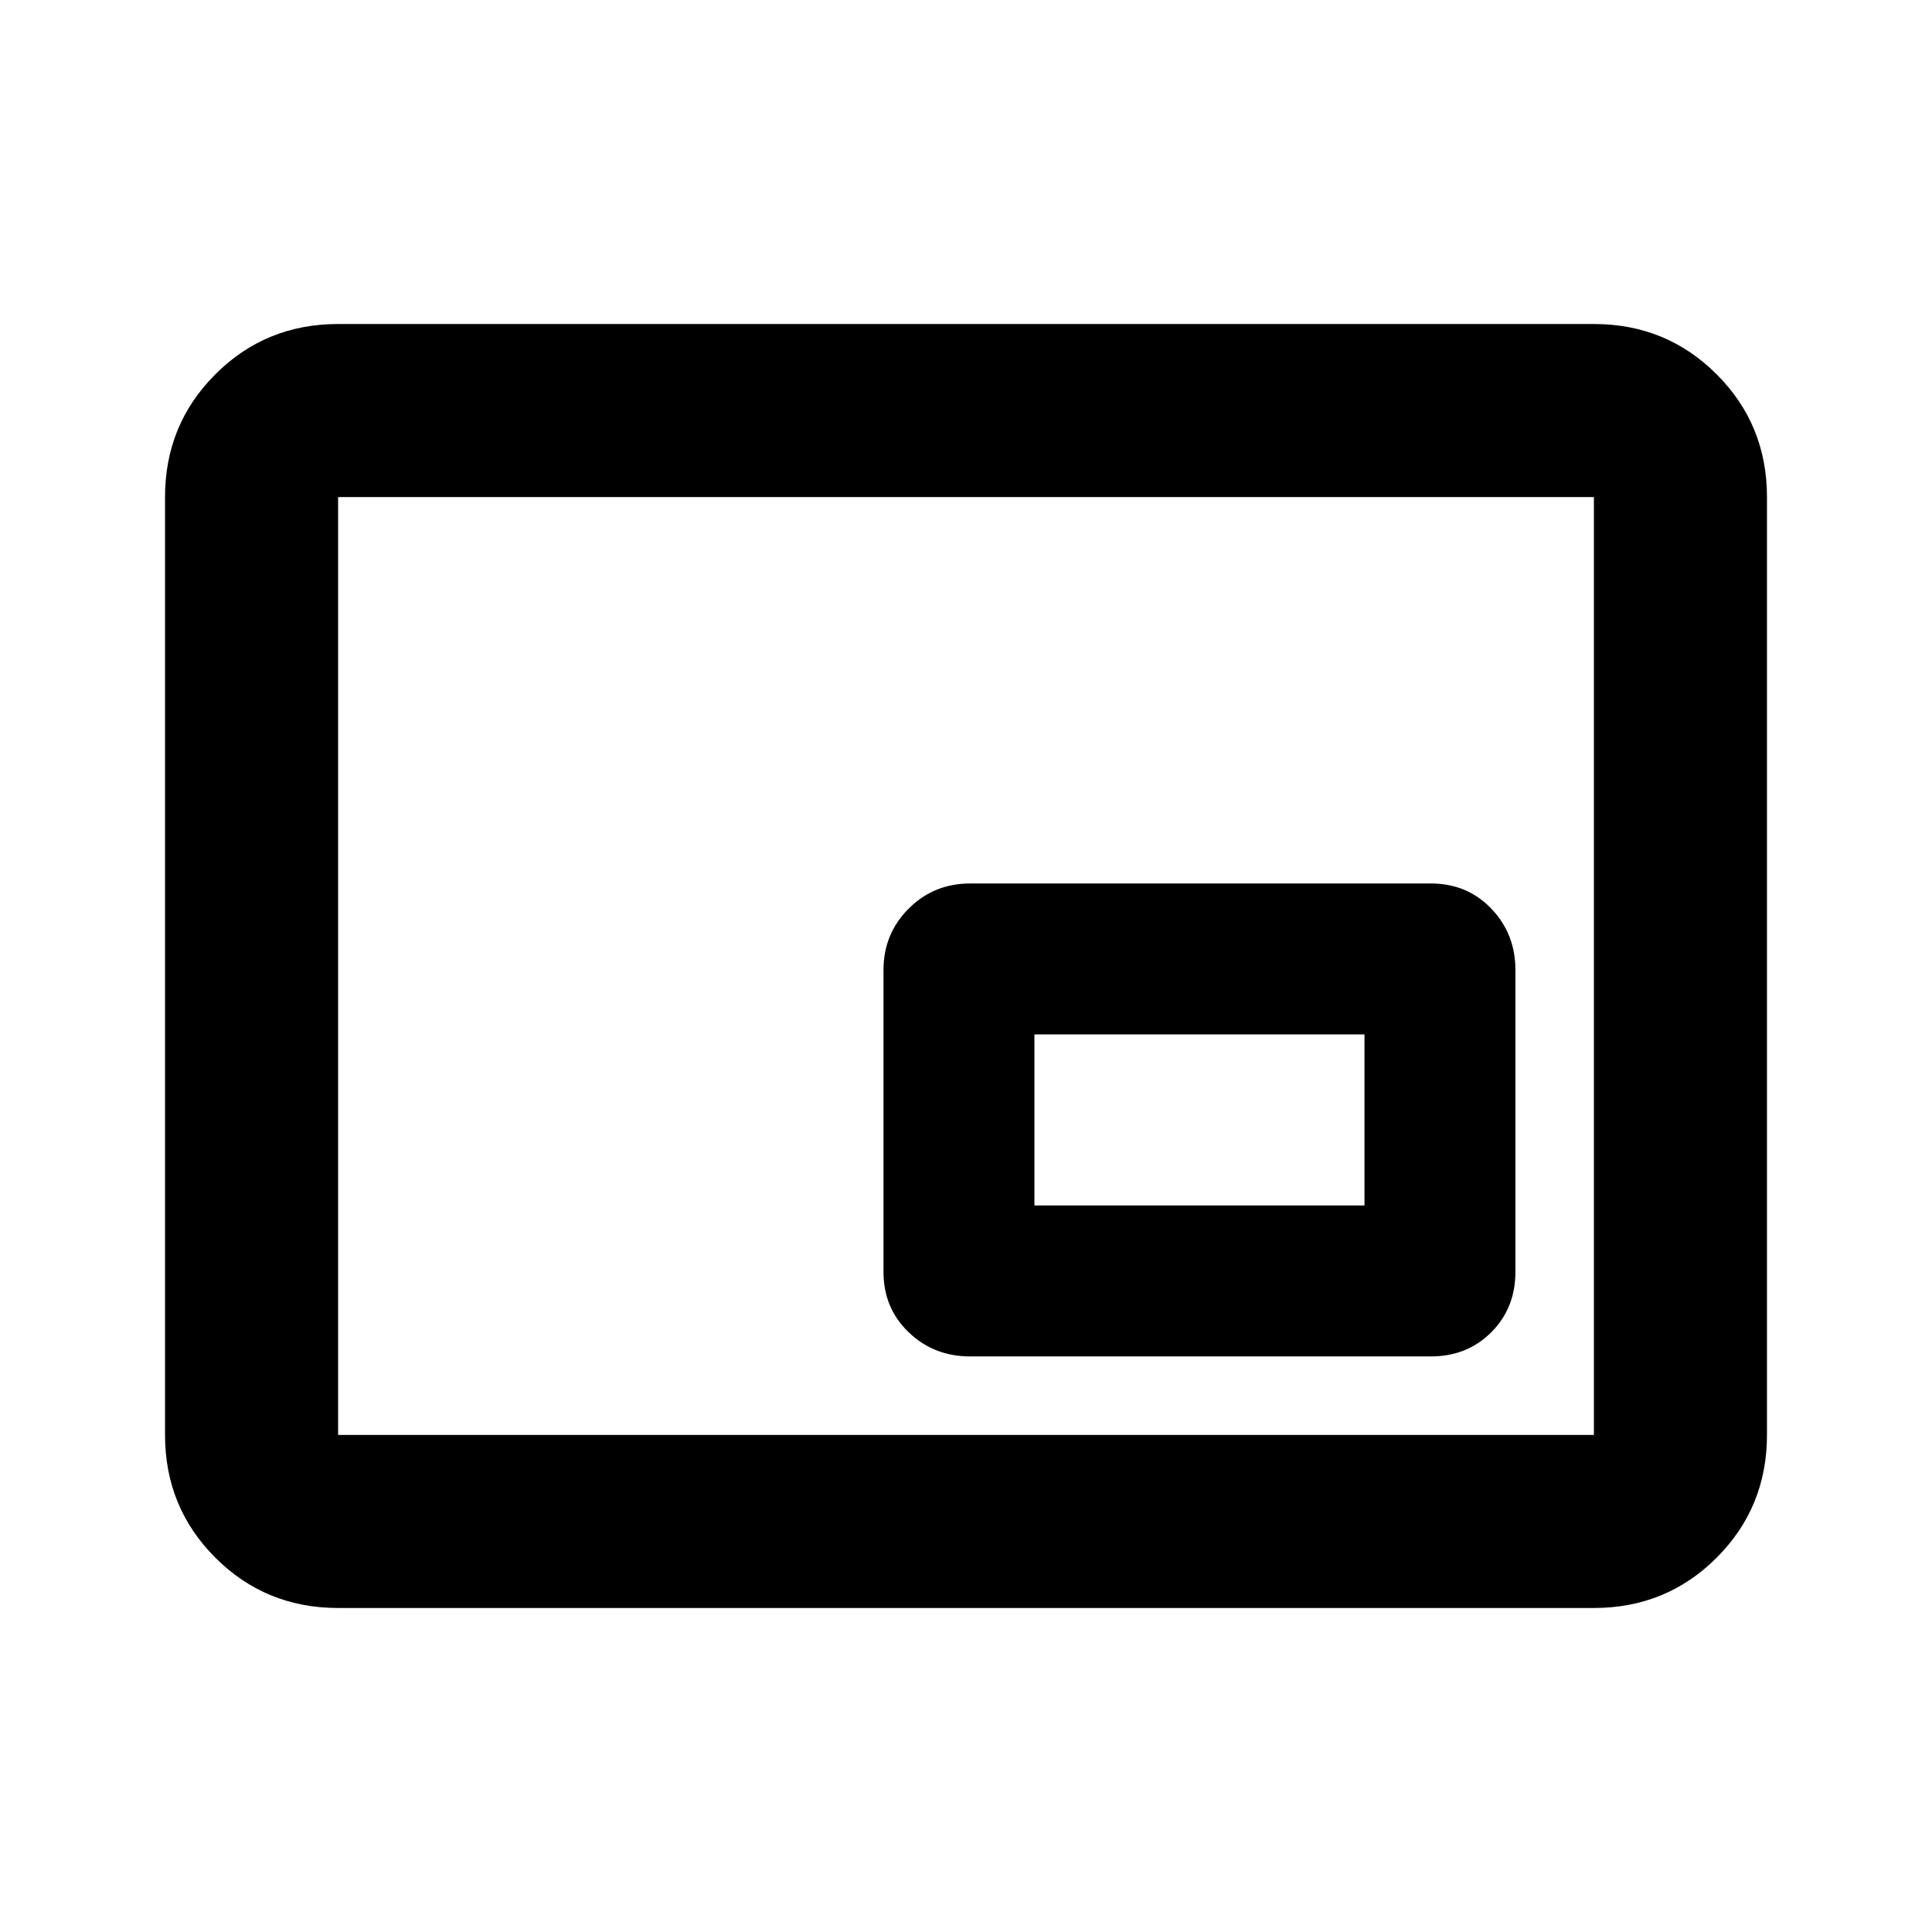 <svg xmlns="http://www.w3.org/2000/svg" height="24" width="24"><path d="M12.05 16.85H17.775Q18.225 16.85 18.525 16.55Q18.825 16.25 18.825 15.8V12.05Q18.825 11.6 18.525 11.287Q18.225 10.975 17.775 10.975H12.05Q11.6 10.975 11.288 11.287Q10.975 11.6 10.975 12.05V15.8Q10.975 16.25 11.288 16.55Q11.6 16.85 12.05 16.85ZM4.2 19.975Q3.3 19.975 2.675 19.35Q2.05 18.725 2.05 17.825V6.175Q2.05 5.275 2.675 4.65Q3.3 4.025 4.2 4.025H19.8Q20.7 4.025 21.325 4.65Q21.95 5.275 21.95 6.175V17.825Q21.95 18.725 21.325 19.35Q20.7 19.975 19.8 19.975ZM4.2 17.825Q4.2 17.825 4.2 17.825Q4.2 17.825 4.2 17.825V6.175Q4.2 6.175 4.2 6.175Q4.2 6.175 4.2 6.175Q4.2 6.175 4.2 6.175Q4.2 6.175 4.2 6.175V17.825Q4.2 17.825 4.2 17.825Q4.2 17.825 4.2 17.825ZM4.2 17.825H19.8Q19.8 17.825 19.8 17.825Q19.8 17.825 19.8 17.825V6.175Q19.8 6.175 19.8 6.175Q19.8 6.175 19.8 6.175H4.2Q4.2 6.175 4.2 6.175Q4.2 6.175 4.2 6.175V17.825Q4.2 17.825 4.2 17.825Q4.2 17.825 4.2 17.825ZM12.85 14.975V12.85H16.95V14.975Z"/></svg>